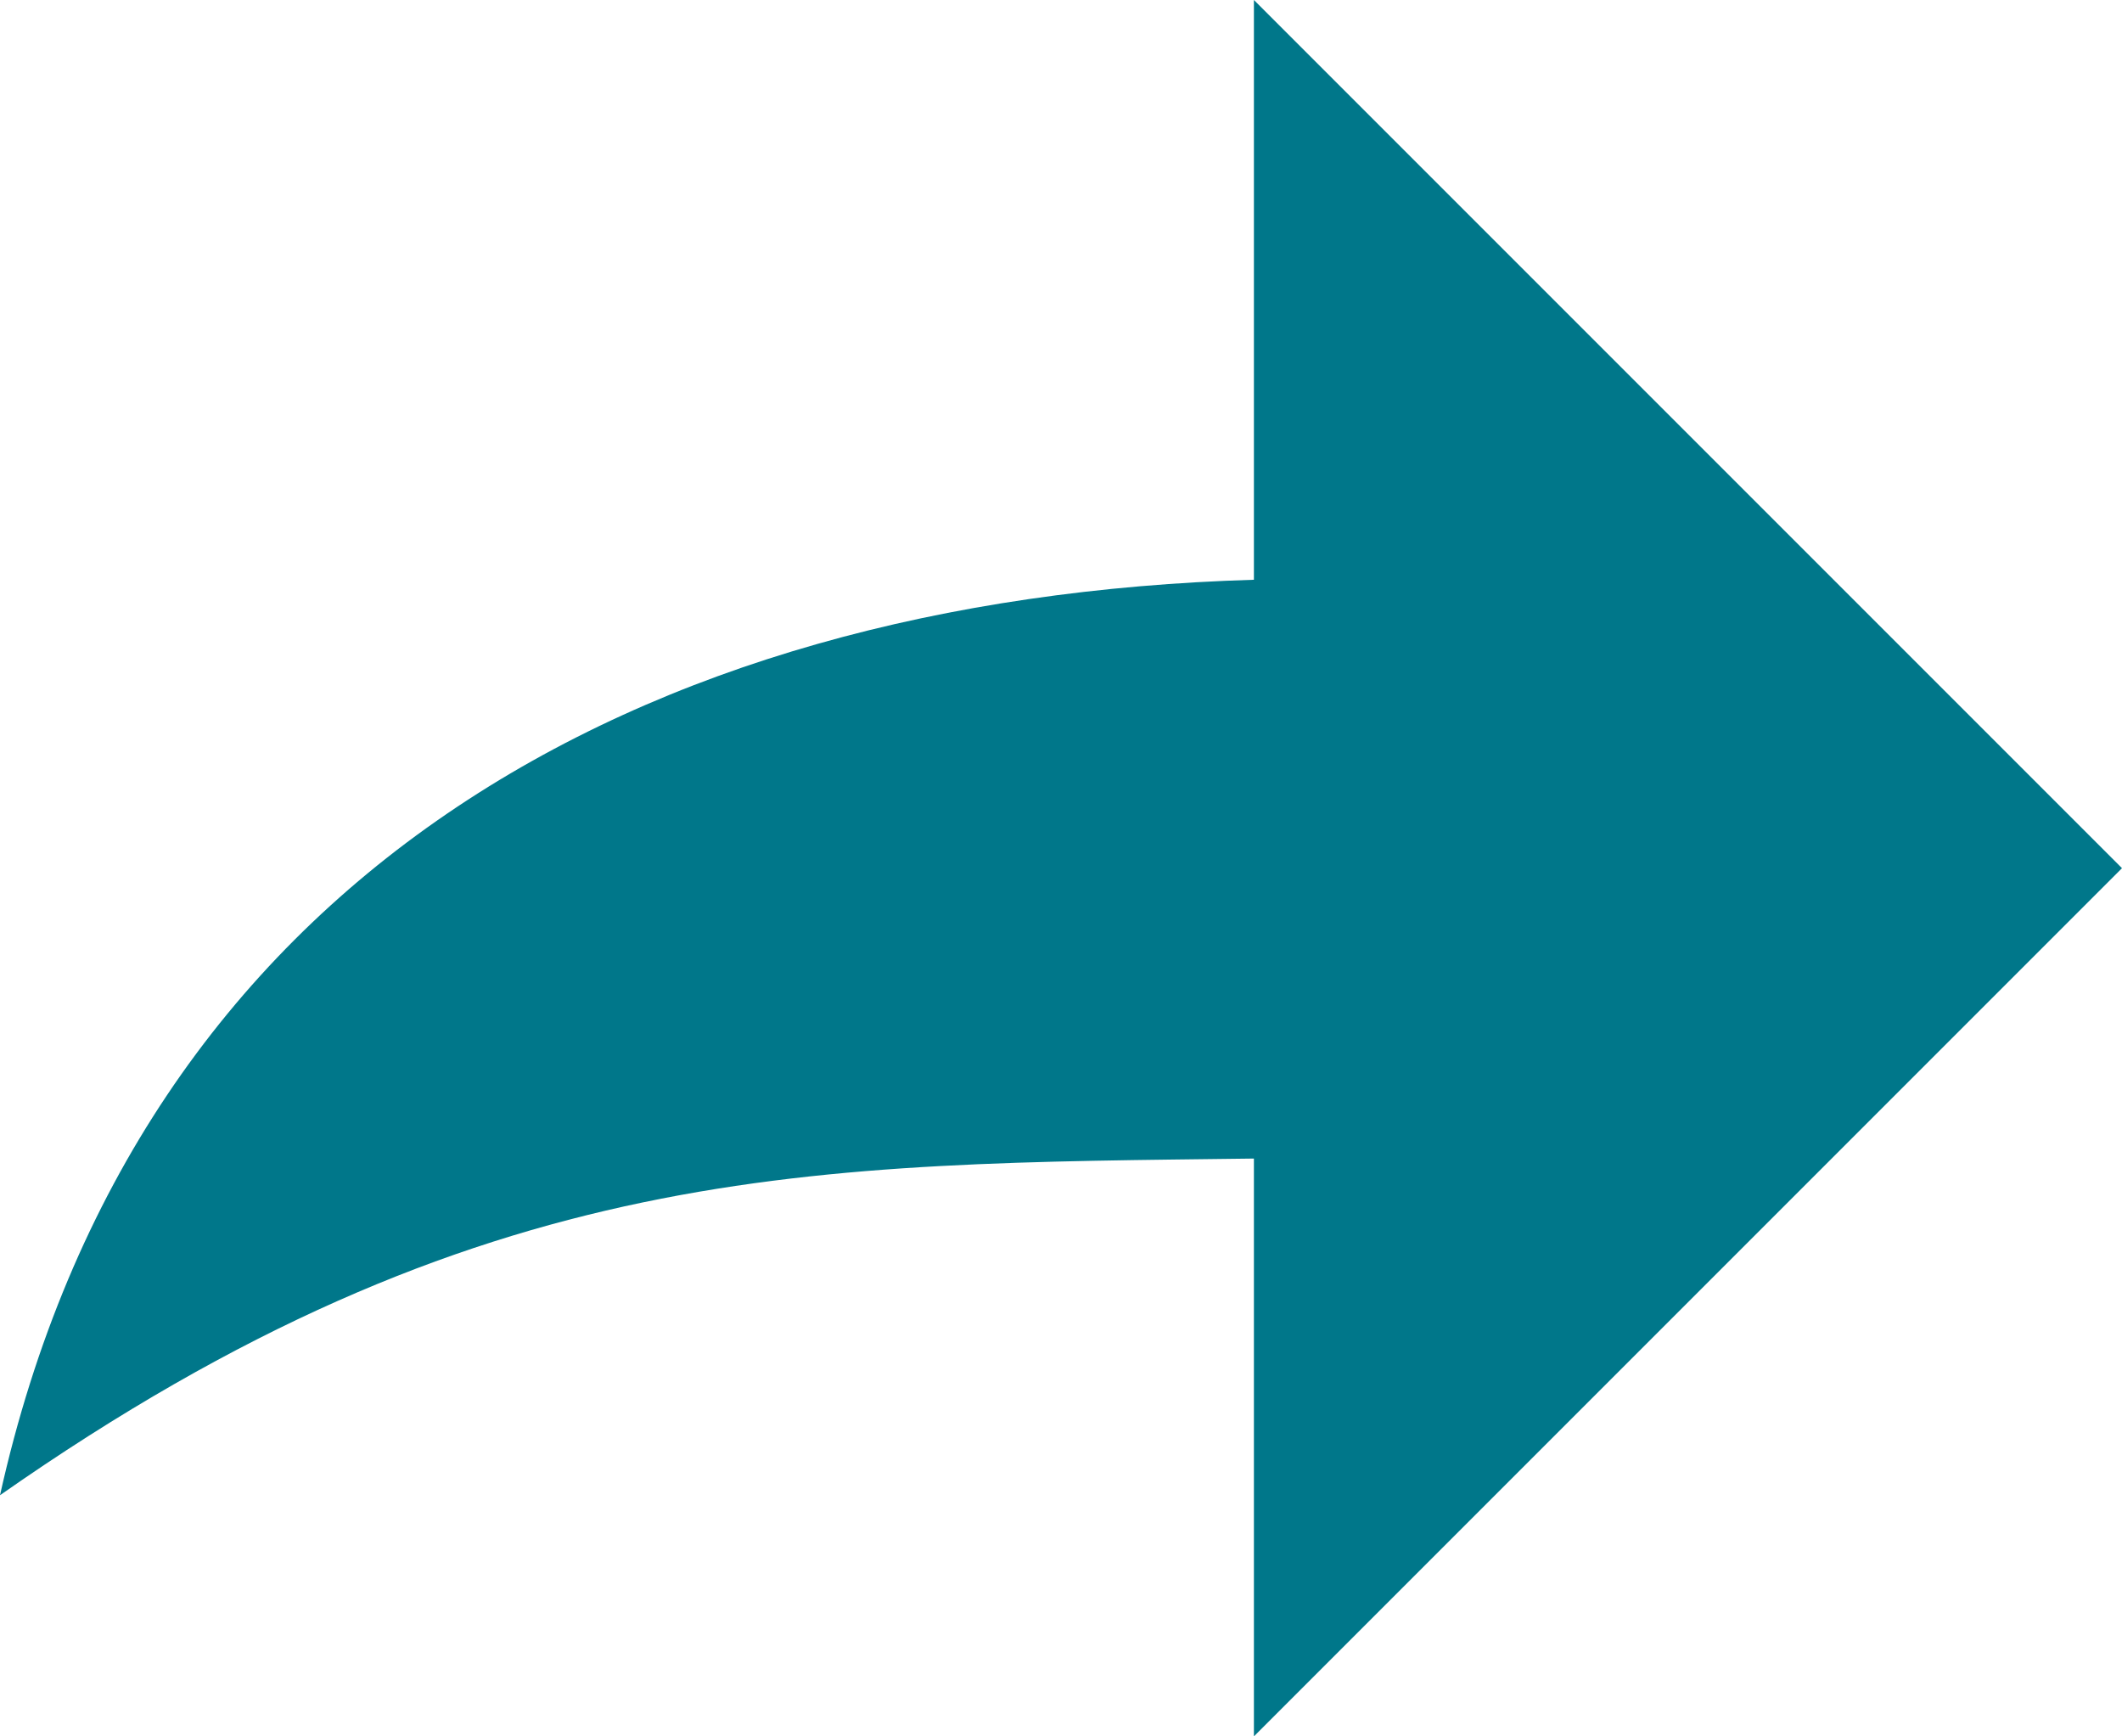 <?xml version="1.0" encoding="UTF-8"?>
<svg width="22px" height="18px" viewBox="0 0 22 18" version="1.1" xmlns="http://www.w3.org/2000/svg" xmlns:xlink="http://www.w3.org/1999/xlink">
    <!-- Generator: sketchtool 64 (101010) - https://sketch.com -->
    <title>1F10E3E7-1AC9-4200-B8B8-4B41FBD6ED07@1.00x</title>
    <desc>Created with sketchtool.</desc>
    <g id="Icons-generiek" stroke="none" stroke-width="1" fill="none" fill-rule="evenodd">
        <g id="Icons-Generiek" transform="translate(-952, -494)" fill="#00778A">
            <g id="Icons" transform="translate(447, 251)">
                <g id="icon/ui/social/share" transform="translate(504, 240)">
                    <path d="M14,3 L23,12 L14,21 L14,15.01 C9.443,15.068 6,15 1,18.5 C2.42,12.12 7.61,9.2 14,9.01 L14,3 Z" id="Combined-Shape"></path>
                </g>
            </g>
        </g>
    </g>
</svg>